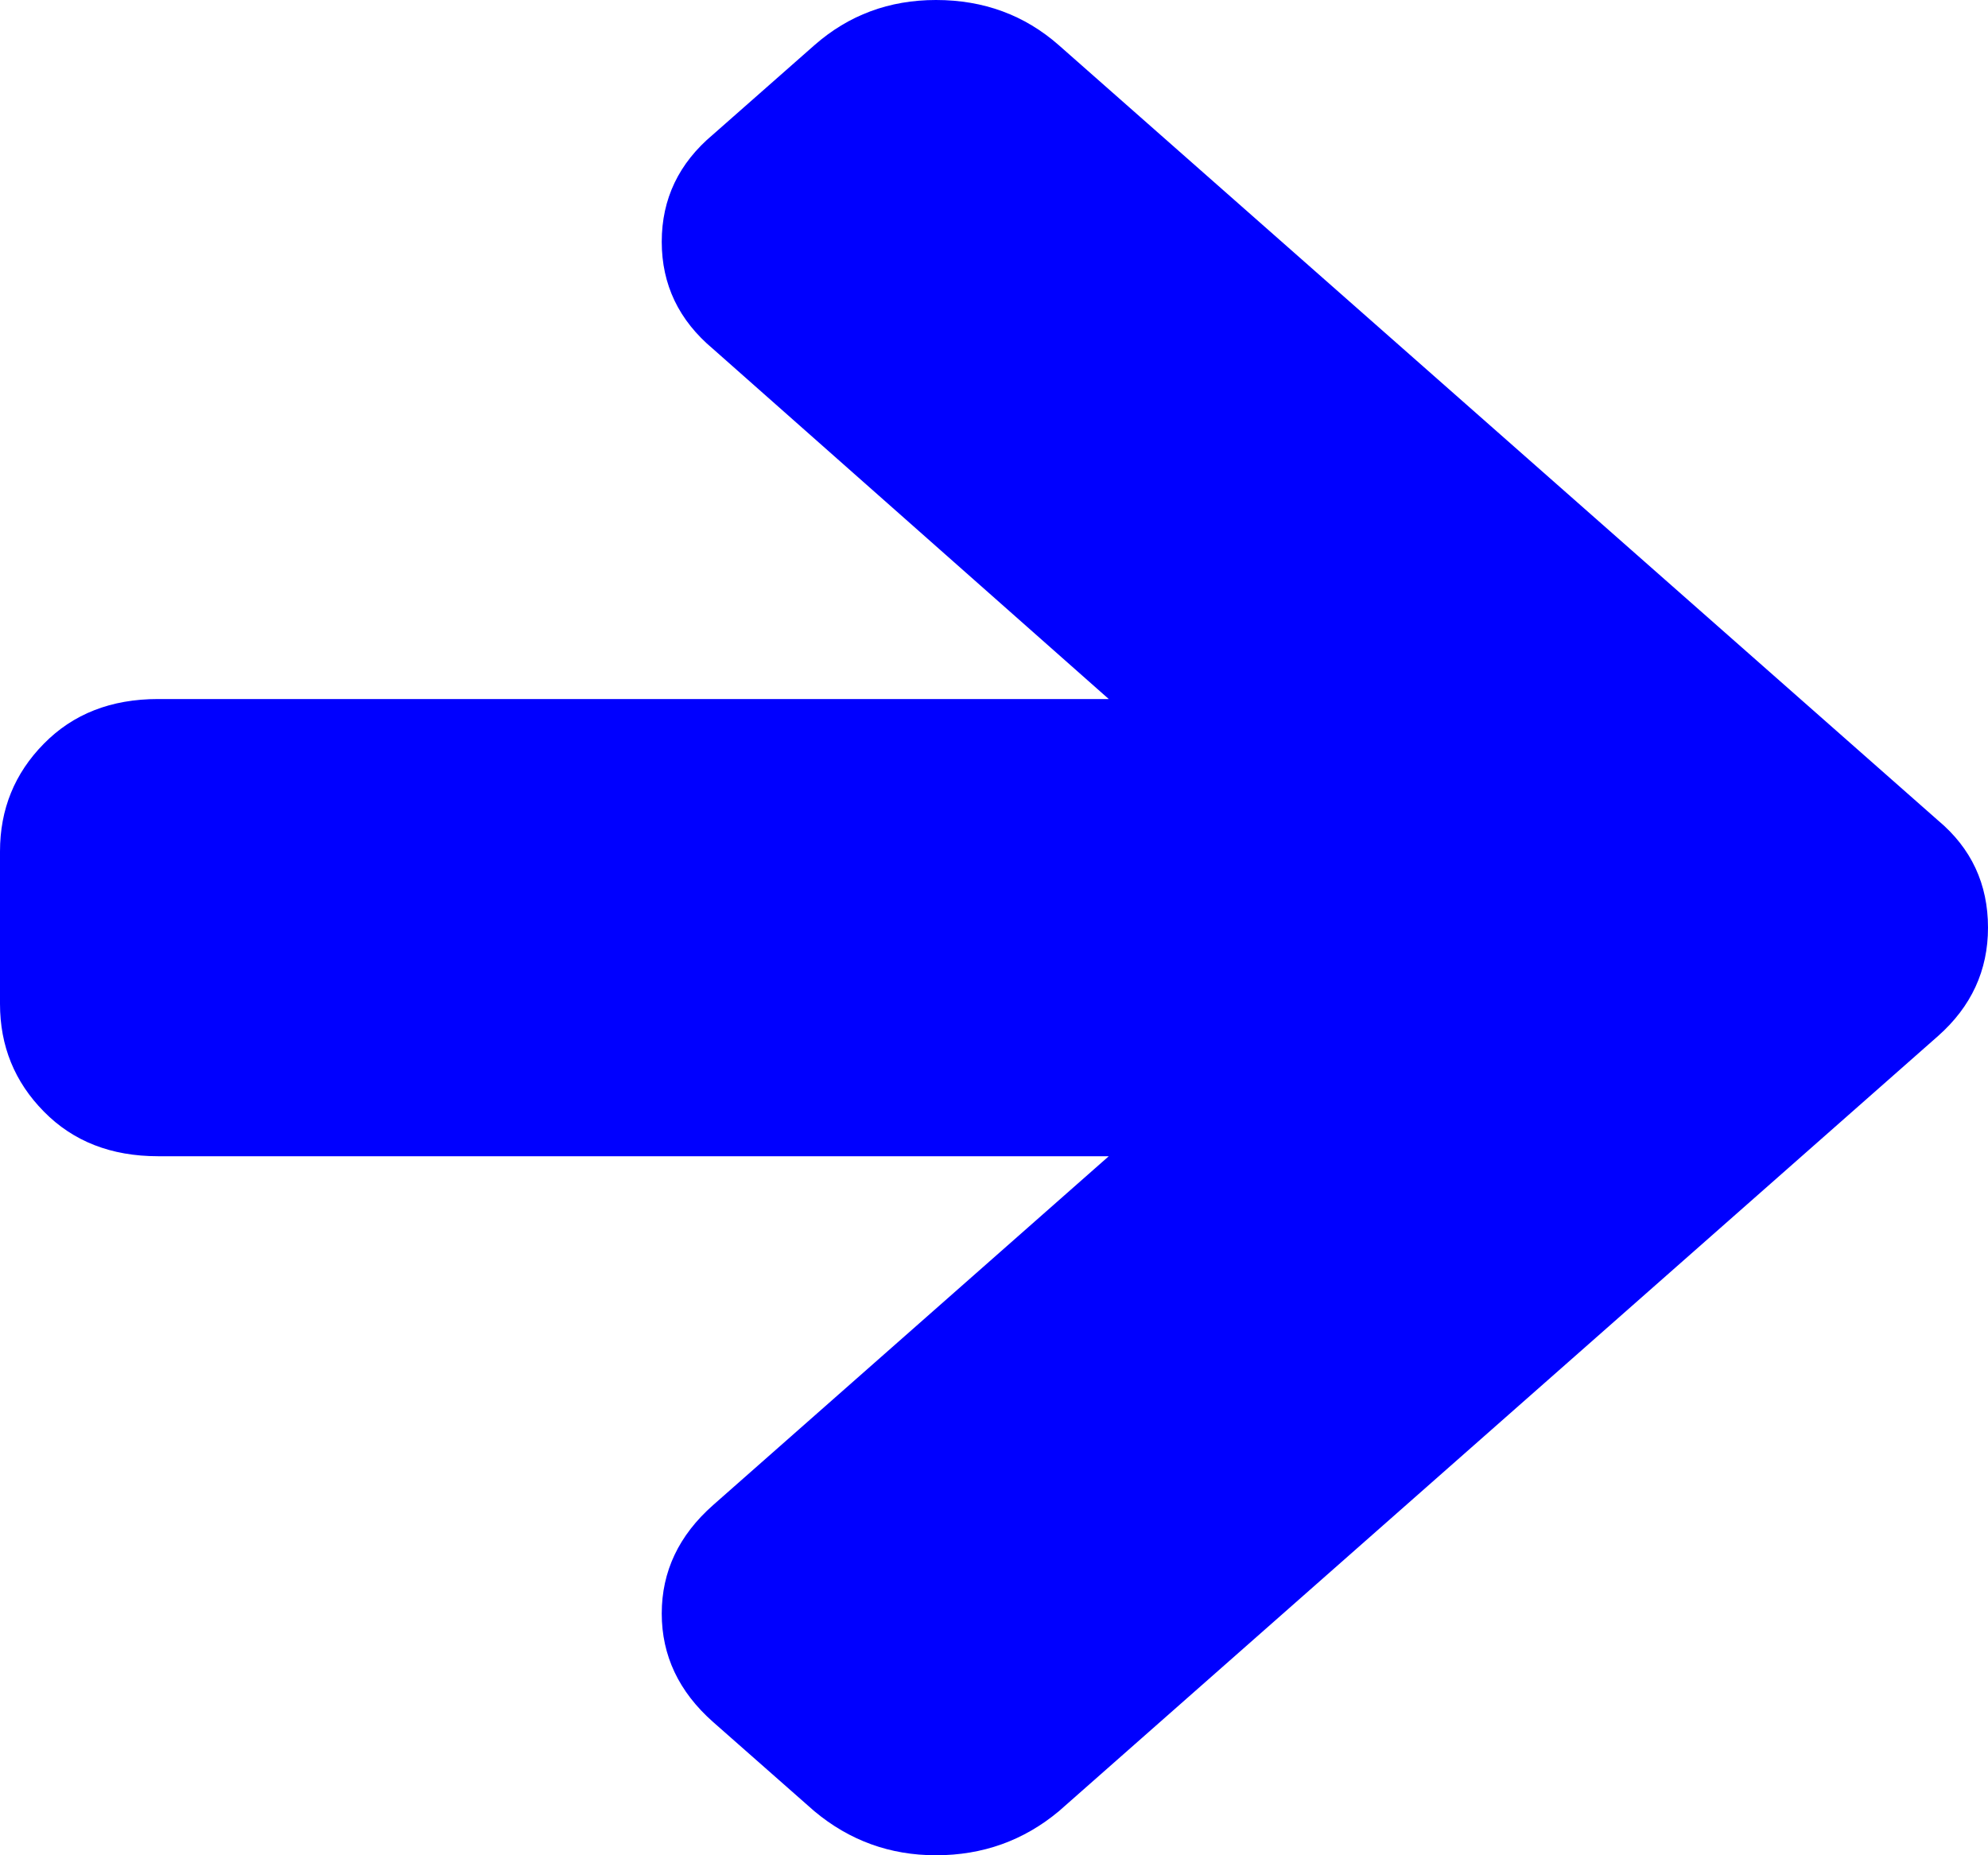 ﻿<?xml version="1.0" encoding="utf-8"?>
<svg version="1.1" xmlns:xlink="http://www.w3.org/1999/xlink" width="15px" height="14px" xmlns="http://www.w3.org/2000/svg">
  <g transform="matrix(1 0 0 1 -542 -257 )">
    <path d="M 14.623 6.191  C 14.874 6.401  15 6.671  15 7  C 15 7.323  14.874 7.596  14.623 7.818  L 7.989 13.668  C 7.724 13.889  7.415 14  7.062 14  C 6.715 14  6.41 13.889  6.145 13.668  L 5.38 12.994  C 5.122 12.766  4.993 12.493  4.993 12.176  C 4.993 11.858  5.122 11.586  5.38 11.358  L 8.366 8.725  L 1.192 8.725  C 0.839 8.725  0.552 8.613  0.331 8.388  C 0.11 8.164  0 7.893  0 7.575  L 0 6.425  C 0 6.107  0.11 5.836  0.331 5.612  C 0.552 5.387  0.839 5.275  1.192 5.275  L 8.366 5.275  L 5.38 2.633  C 5.122 2.417  4.993 2.148  4.993 1.824  C 4.993 1.501  5.122 1.231  5.38 1.015  L 6.145 0.341  C 6.403 0.114  6.709 0  7.062 0  C 7.422 0  7.731 0.114  7.989 0.341  L 14.623 6.191  Z " fill-rule="nonzero" fill="#0000ff" stroke="none" transform="matrix(1 0 0 1 542 257 )" />
  </g>
</svg>